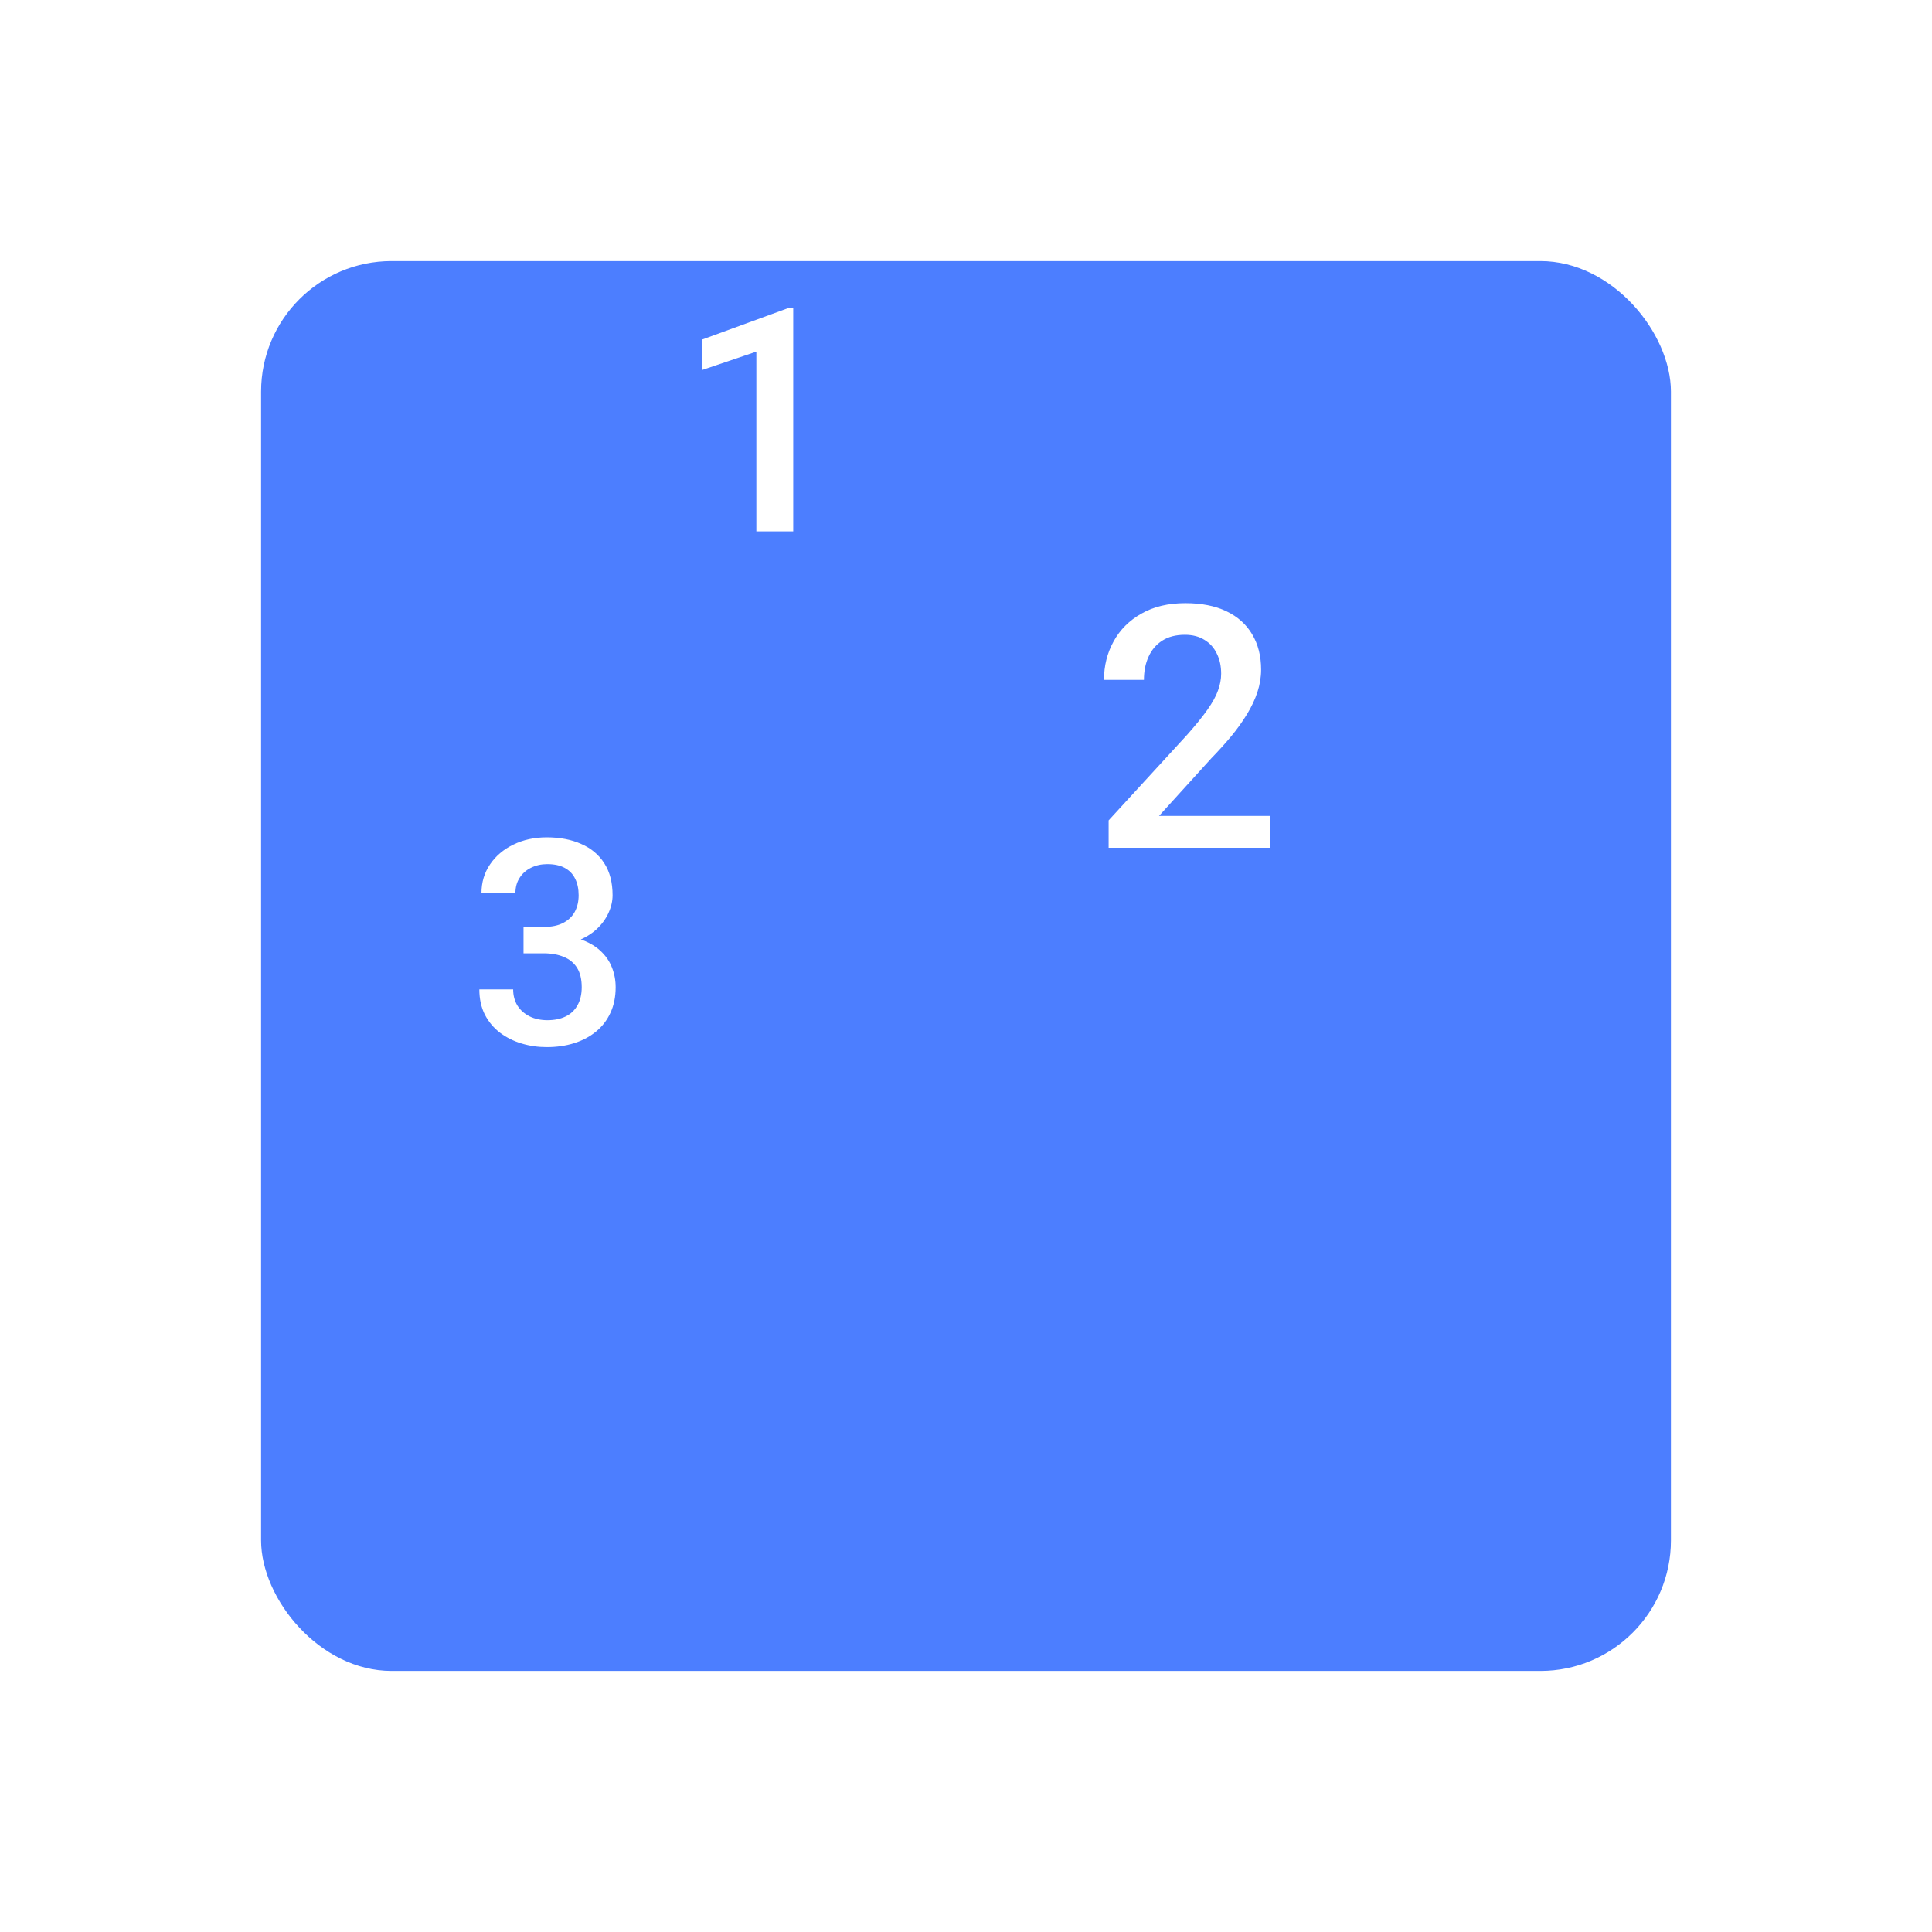 <svg width="74" height="74" viewBox="0 0 74 74" fill="none" xmlns="http://www.w3.org/2000/svg">
<g filter="url(#filter0_d_4859_609)">
<rect x="10" y="3" width="54" height="54" rx="5" fill="#4C7EFF"/>
</g>
<path d="M30.382 11.793V20.353H28.97V13.468L26.878 14.177V13.011L30.212 11.793H30.382Z" fill="white"/>
<path d="M48.658 31.252V32.471H42.463V31.423L45.472 28.142C45.802 27.769 46.062 27.448 46.252 27.177C46.443 26.906 46.576 26.663 46.652 26.447C46.733 26.227 46.773 26.013 46.773 25.806C46.773 25.514 46.718 25.258 46.608 25.038C46.502 24.813 46.346 24.638 46.138 24.511C45.931 24.38 45.679 24.314 45.383 24.314C45.04 24.314 44.752 24.388 44.52 24.536C44.287 24.684 44.111 24.89 43.993 25.152C43.874 25.41 43.815 25.706 43.815 26.041H42.285C42.285 25.503 42.408 25.012 42.653 24.568C42.899 24.119 43.254 23.764 43.72 23.502C44.185 23.235 44.746 23.102 45.402 23.102C46.02 23.102 46.544 23.205 46.976 23.413C47.408 23.62 47.736 23.914 47.96 24.295C48.188 24.676 48.303 25.127 48.303 25.647C48.303 25.935 48.256 26.22 48.163 26.504C48.07 26.787 47.937 27.071 47.763 27.355C47.594 27.634 47.393 27.915 47.16 28.199C46.927 28.478 46.671 28.762 46.392 29.049L44.393 31.252H48.658Z" fill="white"/>
<path d="M20.052 35.504H20.826C21.127 35.504 21.375 35.453 21.572 35.349C21.773 35.245 21.921 35.102 22.018 34.919C22.115 34.736 22.163 34.527 22.163 34.291C22.163 34.044 22.118 33.832 22.029 33.657C21.943 33.478 21.81 33.34 21.631 33.243C21.456 33.147 21.232 33.098 20.96 33.098C20.731 33.098 20.523 33.145 20.337 33.238C20.154 33.327 20.009 33.456 19.902 33.624C19.794 33.789 19.741 33.986 19.741 34.215H18.441C18.441 33.8 18.55 33.431 18.769 33.109C18.987 32.787 19.284 32.534 19.66 32.352C20.04 32.165 20.466 32.072 20.939 32.072C21.443 32.072 21.884 32.156 22.26 32.325C22.639 32.489 22.935 32.736 23.146 33.066C23.357 33.395 23.463 33.803 23.463 34.291C23.463 34.513 23.411 34.738 23.307 34.967C23.203 35.197 23.049 35.406 22.845 35.596C22.641 35.782 22.387 35.934 22.082 36.052C21.778 36.167 21.425 36.224 21.024 36.224H20.052V35.504ZM20.052 36.514V35.805H21.024C21.483 35.805 21.873 35.859 22.195 35.966C22.521 36.074 22.786 36.222 22.99 36.412C23.194 36.598 23.343 36.811 23.436 37.051C23.533 37.291 23.581 37.545 23.581 37.814C23.581 38.179 23.515 38.505 23.382 38.791C23.253 39.074 23.069 39.314 22.829 39.511C22.589 39.708 22.308 39.857 21.986 39.957C21.667 40.057 21.32 40.107 20.944 40.107C20.607 40.107 20.285 40.061 19.977 39.968C19.669 39.875 19.393 39.737 19.15 39.554C18.906 39.368 18.713 39.137 18.57 38.861C18.43 38.582 18.36 38.26 18.36 37.895H19.655C19.655 38.127 19.709 38.333 19.816 38.512C19.927 38.688 20.081 38.825 20.278 38.926C20.478 39.026 20.707 39.076 20.965 39.076C21.238 39.076 21.472 39.028 21.669 38.931C21.866 38.834 22.016 38.691 22.12 38.502C22.227 38.312 22.281 38.083 22.281 37.814C22.281 37.51 22.222 37.263 22.104 37.073C21.986 36.883 21.817 36.743 21.599 36.654C21.381 36.561 21.123 36.514 20.826 36.514H20.052Z" fill="white"/>
<defs>
<filter id="filter0_d_4859_609" x="0" y="0" width="74" height="74" filterUnits="userSpaceOnUse" color-interpolation-filters="sRGB">
<feFlood flood-opacity="0" result="BackgroundImageFix"/>
<feColorMatrix in="SourceAlpha" type="matrix" values="0 0 0 0 0 0 0 0 0 0 0 0 0 0 0 0 0 0 127 0" result="hardAlpha"/>
<feOffset dy="7"/>
<feGaussianBlur stdDeviation="5"/>
<feComposite in2="hardAlpha" operator="out"/>
<feColorMatrix type="matrix" values="0 0 0 0 0.298 0 0 0 0 0.494 0 0 0 0 1 0 0 0 0.17 0"/>
<feBlend mode="normal" in2="BackgroundImageFix" result="effect1_dropShadow_4859_609"/>
<feBlend mode="normal" in="SourceGraphic" in2="effect1_dropShadow_4859_609" result="shape"/>
</filter>
</defs>
</svg>
